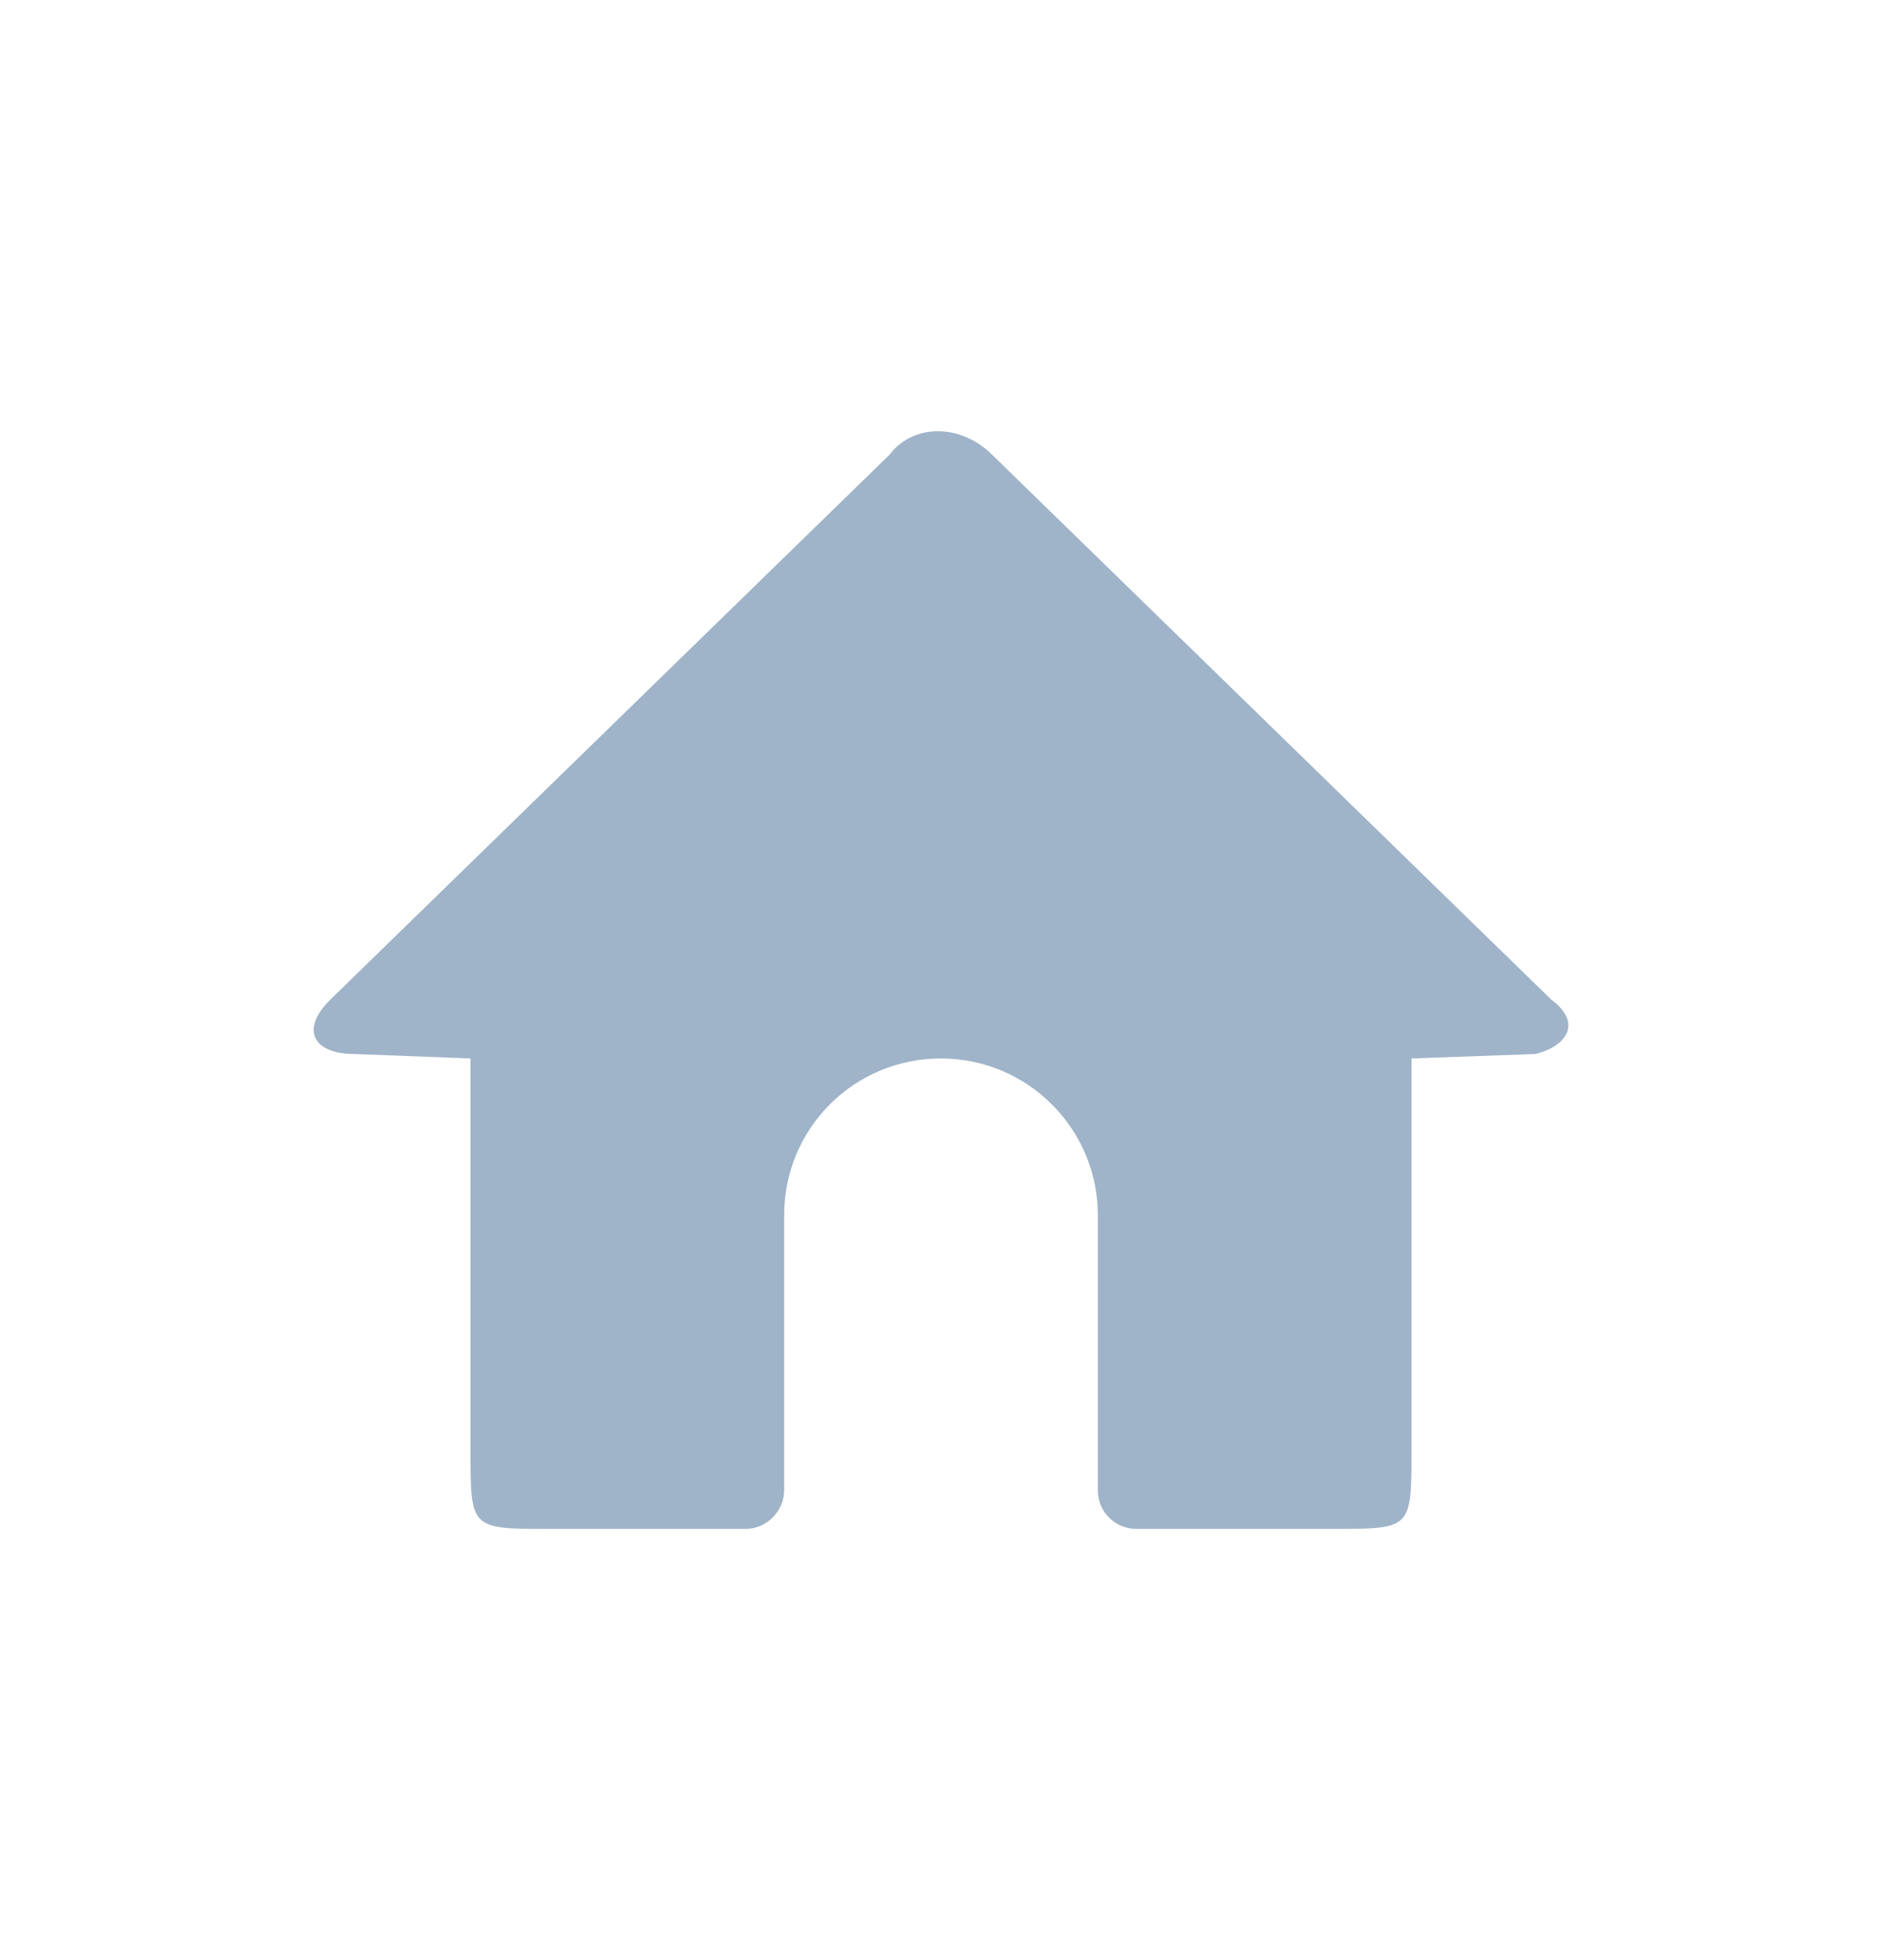 <svg width="24" height="25" viewBox="0 0 24 25" fill="none" xmlns="http://www.w3.org/2000/svg">
<g opacity="0.45">
<path d="M11.345 5.798C11.646 5.401 12.248 5.401 12.65 5.798L19.781 12.748C20.183 13.046 19.982 13.344 19.58 13.443L18 13.5V18.5C18 19.5 18 19.5 17 19.5H14.495C14.216 19.5 14 19.28 14 19.009V15.498C14 14.398 13.105 13.5 12 13.5C10.888 13.5 10 14.395 10 15.498V19.009C10 19.272 9.778 19.5 9.505 19.5H7C6 19.5 6 19.5 6 18.5V13.5L4.515 13.443C4.013 13.443 3.812 13.145 4.214 12.748L11.345 5.798Z" fill="#2A5885"/>
</g>
</svg>
